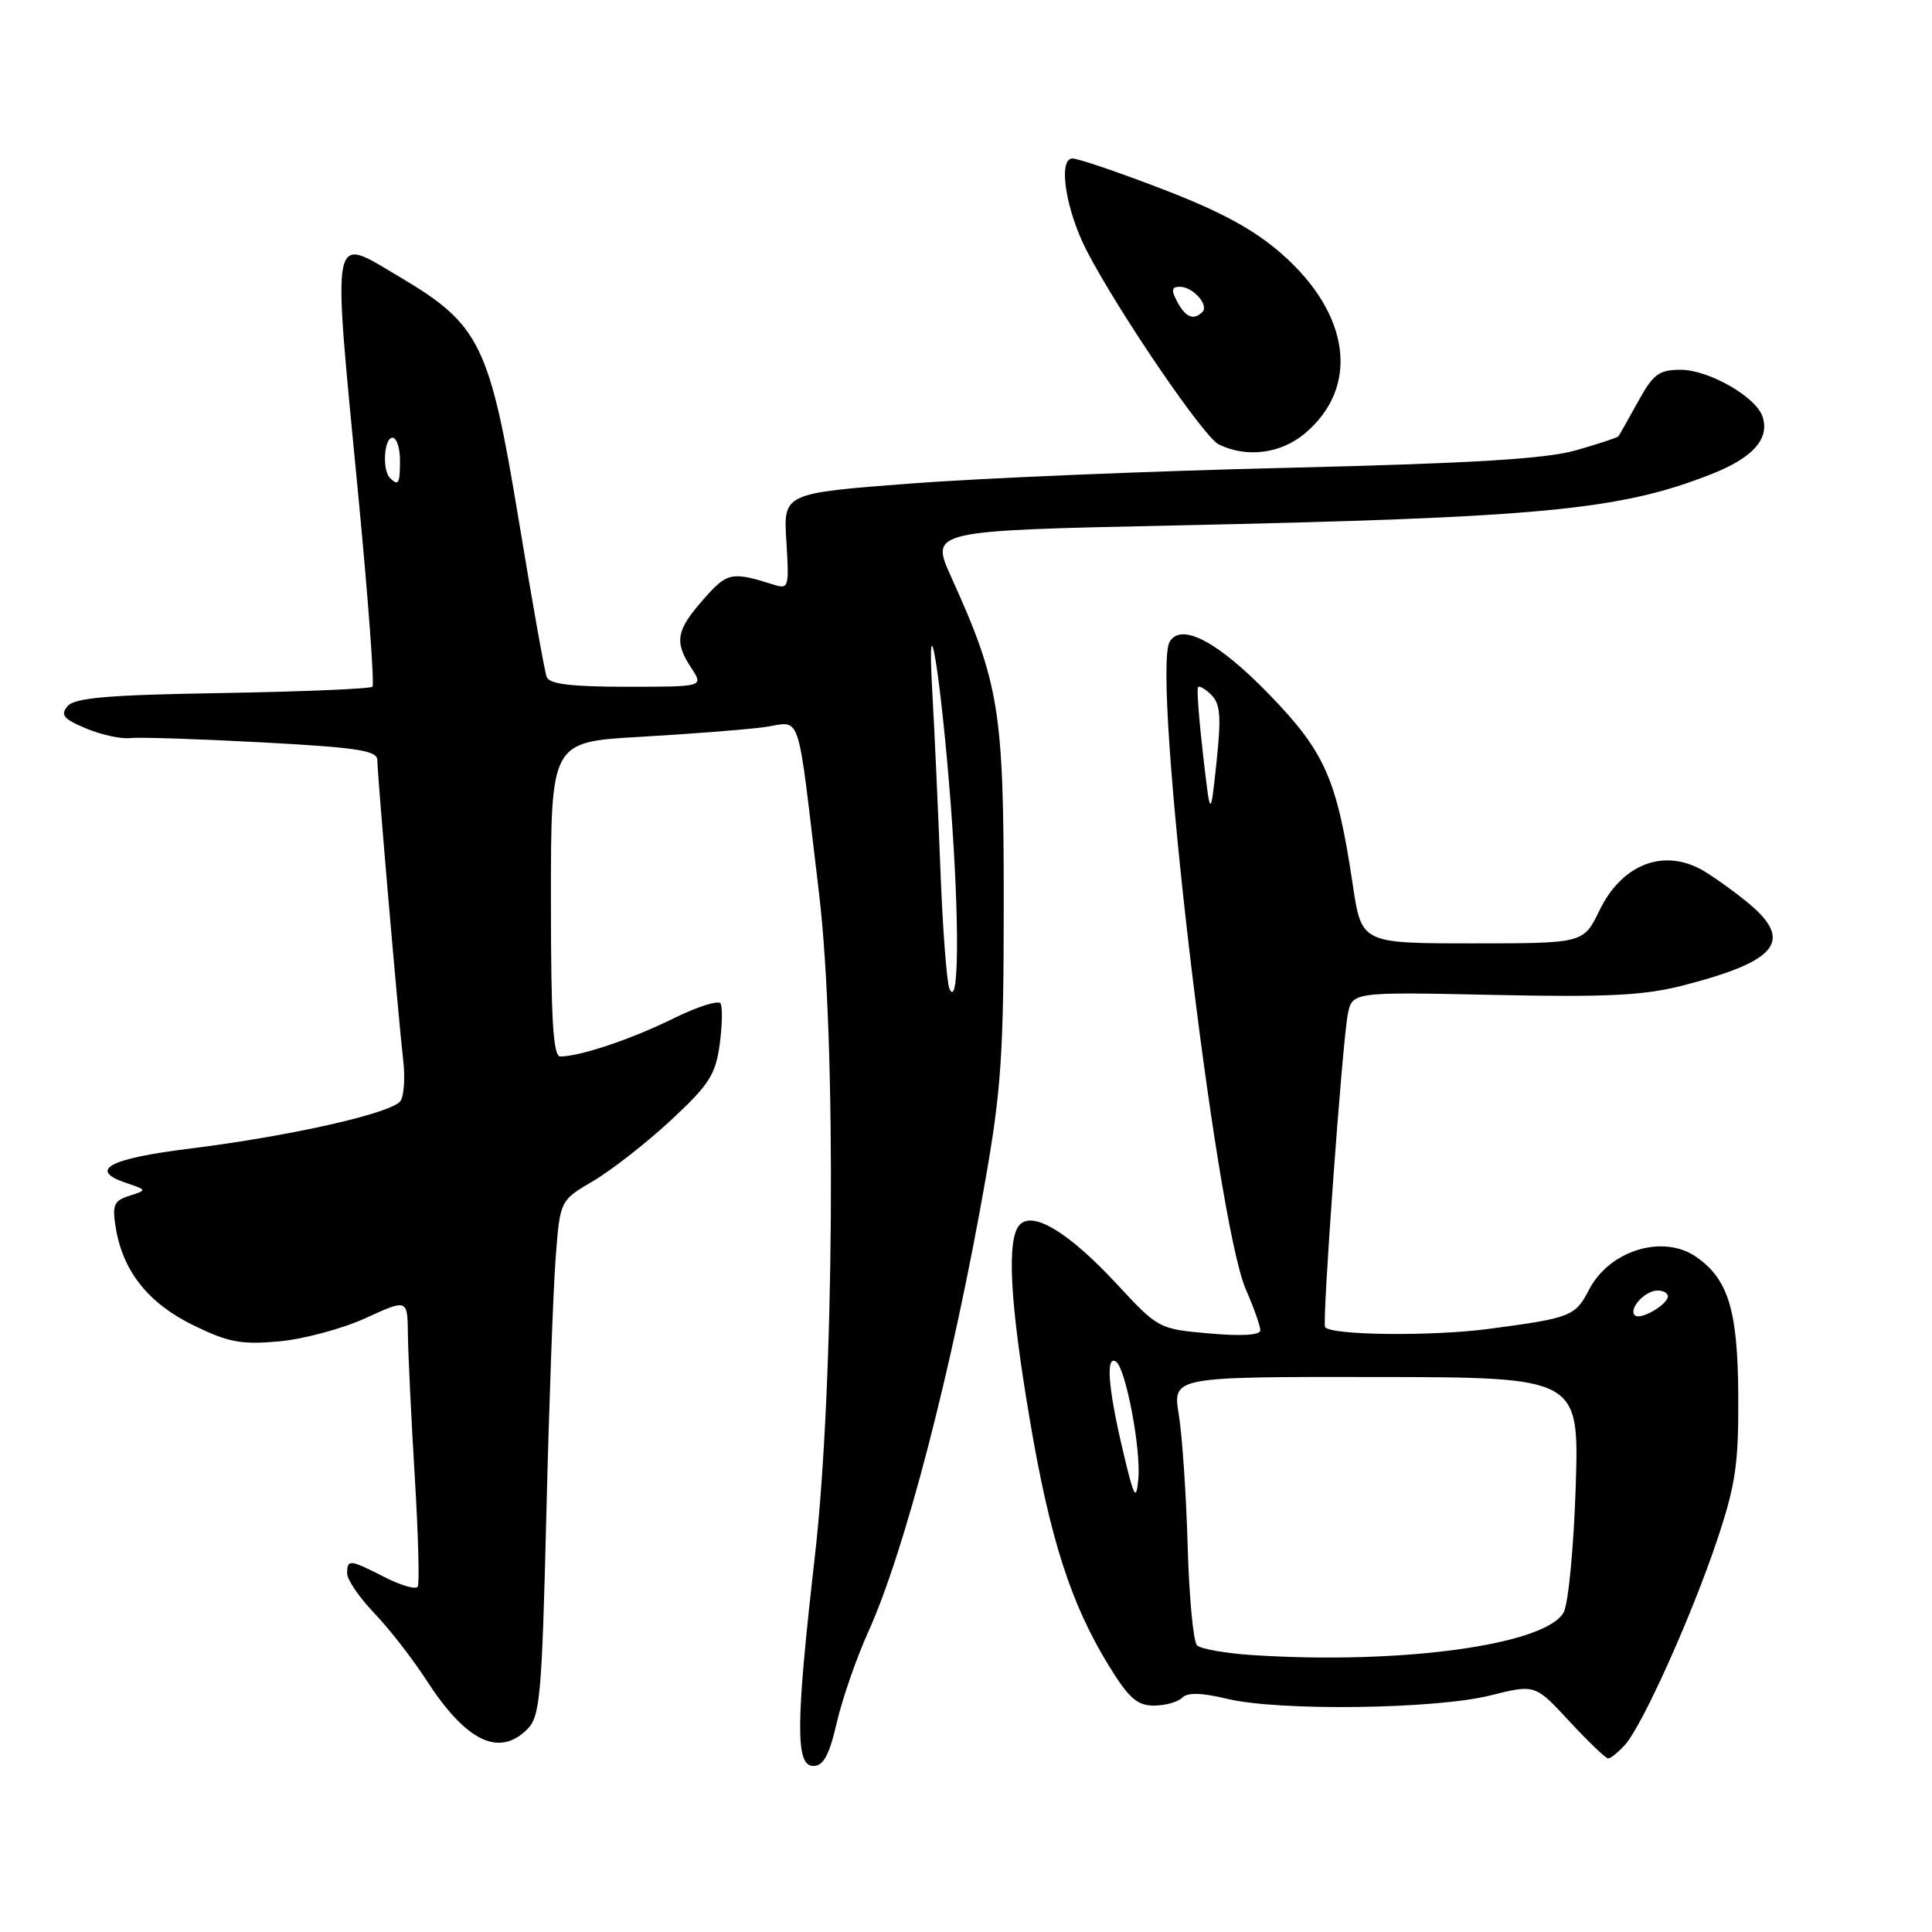 <?xml version="1.0" encoding="UTF-8" standalone="no"?>
<!DOCTYPE svg PUBLIC "-//W3C//DTD SVG 1.1//EN" "http://www.w3.org/Graphics/SVG/1.1/DTD/svg11.dtd" >
<svg xmlns="http://www.w3.org/2000/svg" xmlns:xlink="http://www.w3.org/1999/xlink" version="1.1" viewBox="0 0 256 256">
 <g >
 <path fill="currentColor"
d=" M 110.88 228.25 C 111.61 225.09 113.48 219.71 115.02 216.30 C 119.91 205.51 126.17 181.39 130.54 156.53 C 132.68 144.37 133.00 139.53 133.00 119.38 C 133.00 94.12 132.42 90.55 126.02 76.41 C 123.27 70.32 123.27 70.32 155.38 69.63 C 204.30 68.59 214.66 67.60 226.78 62.82 C 232.27 60.66 234.51 58.15 233.55 55.21 C 232.69 52.59 226.42 49.00 222.70 49.00 C 219.81 49.00 219.05 49.57 217.03 53.25 C 215.74 55.59 214.58 57.64 214.45 57.81 C 214.31 57.99 211.80 58.82 208.85 59.66 C 204.84 60.81 195.22 61.39 170.50 61.99 C 152.35 62.42 129.92 63.36 120.64 64.07 C 103.79 65.36 103.79 65.36 104.20 71.74 C 104.58 77.81 104.50 78.10 102.55 77.48 C 96.90 75.70 96.37 75.82 93.18 79.45 C 89.58 83.55 89.32 85.04 91.62 88.54 C 93.23 91.00 93.23 91.00 83.08 91.00 C 75.73 91.00 72.80 90.65 72.44 89.71 C 72.17 89.01 70.49 79.58 68.71 68.77 C 64.89 45.63 63.60 43.00 53.01 36.73 C 43.69 31.22 44.01 29.58 47.46 65.49 C 48.78 79.23 49.63 90.70 49.35 90.99 C 49.07 91.27 40.13 91.65 29.48 91.83 C 14.25 92.08 9.87 92.46 8.94 93.58 C 7.97 94.74 8.42 95.28 11.42 96.53 C 13.44 97.37 16.08 97.95 17.29 97.80 C 18.51 97.66 26.36 97.92 34.75 98.37 C 47.40 99.05 50.00 99.45 50.00 100.72 C 50.00 102.63 52.80 135.09 53.43 140.52 C 53.69 142.73 53.54 145.13 53.09 145.85 C 52.09 147.47 38.60 150.53 24.97 152.22 C 14.43 153.53 11.66 155.04 16.70 156.74 C 19.50 157.69 19.50 157.69 17.14 158.45 C 15.09 159.10 14.85 159.67 15.33 162.64 C 16.27 168.43 19.63 172.67 25.59 175.59 C 30.27 177.88 31.94 178.19 36.98 177.74 C 40.23 177.44 45.38 176.06 48.44 174.66 C 54.00 172.11 54.00 172.11 54.05 176.81 C 54.08 179.39 54.48 187.80 54.95 195.50 C 55.42 203.20 55.60 209.83 55.35 210.24 C 55.10 210.65 53.13 210.09 50.99 208.99 C 46.30 206.60 46.00 206.57 46.00 208.50 C 46.00 209.32 47.62 211.68 49.59 213.75 C 51.57 215.81 54.68 219.81 56.50 222.63 C 61.77 230.77 66.12 232.88 69.87 229.13 C 71.56 227.44 71.80 224.81 72.39 200.88 C 72.74 186.37 73.30 171.03 73.62 166.79 C 74.20 159.07 74.20 159.07 78.57 156.51 C 80.97 155.10 85.59 151.50 88.83 148.50 C 93.94 143.76 94.81 142.43 95.36 138.42 C 95.70 135.87 95.76 133.42 95.47 132.96 C 95.19 132.50 92.38 133.40 89.23 134.95 C 83.72 137.68 76.87 139.98 74.25 139.99 C 73.29 140.00 73.00 135.17 73.00 119.15 C 73.00 98.31 73.00 98.31 84.75 97.64 C 91.21 97.27 98.57 96.70 101.11 96.37 C 106.37 95.69 105.49 93.06 108.54 118.50 C 110.85 137.82 110.55 183.66 107.97 206.26 C 105.43 228.50 105.39 234.00 107.77 234.00 C 109.11 234.00 109.87 232.59 110.88 228.25 Z  M 215.32 231.20 C 217.62 228.66 224.20 214.03 227.55 204.00 C 229.98 196.73 230.38 193.97 230.33 184.97 C 230.27 173.65 229.03 169.53 224.78 166.56 C 220.40 163.49 213.26 165.66 210.55 170.90 C 208.73 174.41 208.17 174.64 197.32 176.08 C 189.78 177.08 176.52 176.95 175.58 175.86 C 175.16 175.37 177.85 138.28 178.58 134.46 C 179.16 131.43 179.16 131.43 197.86 131.83 C 212.88 132.15 217.80 131.91 222.93 130.60 C 235.77 127.31 237.80 124.58 231.29 119.36 C 229.21 117.69 226.52 115.80 225.32 115.16 C 220.20 112.44 214.84 114.64 211.93 120.65 C 209.82 125.00 209.82 125.00 195.11 125.00 C 180.41 125.00 180.41 125.00 179.25 117.25 C 177.16 103.25 175.61 99.70 168.21 92.05 C 161.45 85.07 156.57 82.46 155.00 85.01 C 152.52 89.00 161.06 161.67 165.09 170.88 C 166.14 173.28 167.00 175.71 167.00 176.27 C 167.00 176.92 164.55 177.07 160.25 176.69 C 153.55 176.10 153.46 176.05 148.00 170.16 C 141.72 163.39 136.95 160.45 135.15 162.25 C 133.36 164.04 133.78 172.35 136.47 188.22 C 139.14 203.96 141.91 212.57 146.96 220.77 C 149.56 225.00 150.69 226.00 152.89 226.00 C 154.38 226.00 156.07 225.53 156.64 224.96 C 157.36 224.24 159.19 224.28 162.59 225.10 C 169.44 226.75 190.16 226.48 197.45 224.66 C 203.41 223.17 203.41 223.17 207.95 228.08 C 210.45 230.78 212.77 233.00 213.10 233.00 C 213.42 233.00 214.42 232.19 215.32 231.20 Z  M 172.91 57.43 C 180.21 51.28 178.94 41.60 169.79 33.60 C 166.15 30.41 161.76 28.03 154.11 25.09 C 148.27 22.84 142.87 21.00 142.11 21.00 C 140.15 21.00 141.22 27.89 144.02 33.27 C 148.28 41.46 159.51 57.92 161.49 58.89 C 165.21 60.70 169.70 60.12 172.91 57.43 Z  M 125.80 131.00 C 125.45 130.18 124.90 122.97 124.60 115.00 C 124.29 107.03 123.82 96.67 123.55 92.00 C 122.73 77.57 124.70 89.59 126.01 107.00 C 127.15 122.29 127.06 133.92 125.80 131.00 Z  M 51.67 63.33 C 50.62 62.29 50.89 58.00 52.00 58.00 C 52.55 58.00 53.00 59.35 53.00 61.00 C 53.00 64.11 52.80 64.46 51.67 63.33 Z  M 166.00 219.31 C 162.43 219.08 159.10 218.50 158.61 218.01 C 158.12 217.52 157.56 211.58 157.37 204.81 C 157.18 198.04 156.65 190.23 156.20 187.46 C 155.37 182.43 155.37 182.43 182.31 182.46 C 209.25 182.50 209.25 182.50 208.79 197.01 C 208.53 205.00 207.82 212.47 207.20 213.63 C 204.89 217.94 185.71 220.59 166.00 219.31 Z  M 148.74 192.00 C 146.83 183.88 146.50 179.57 147.86 180.41 C 149.15 181.21 151.21 192.02 150.83 196.00 C 150.55 199.03 150.26 198.48 148.74 192.00 Z  M 216.62 174.28 C 215.76 173.43 217.98 171.00 219.62 171.00 C 220.38 171.00 221.00 171.34 221.00 171.76 C 221.00 172.87 217.32 174.99 216.62 174.28 Z  M 159.41 100.00 C 158.87 95.33 158.57 91.30 158.74 91.06 C 158.91 90.82 159.71 91.28 160.52 92.09 C 161.71 93.28 161.83 95.00 161.19 101.03 C 160.39 108.50 160.39 108.50 159.41 100.00 Z  M 156.00 40.00 C 155.16 38.44 155.24 38.00 156.34 38.00 C 158.07 38.00 160.24 40.43 159.32 41.34 C 158.17 42.49 157.10 42.06 156.00 40.00 Z "/>
</g>
</svg>
